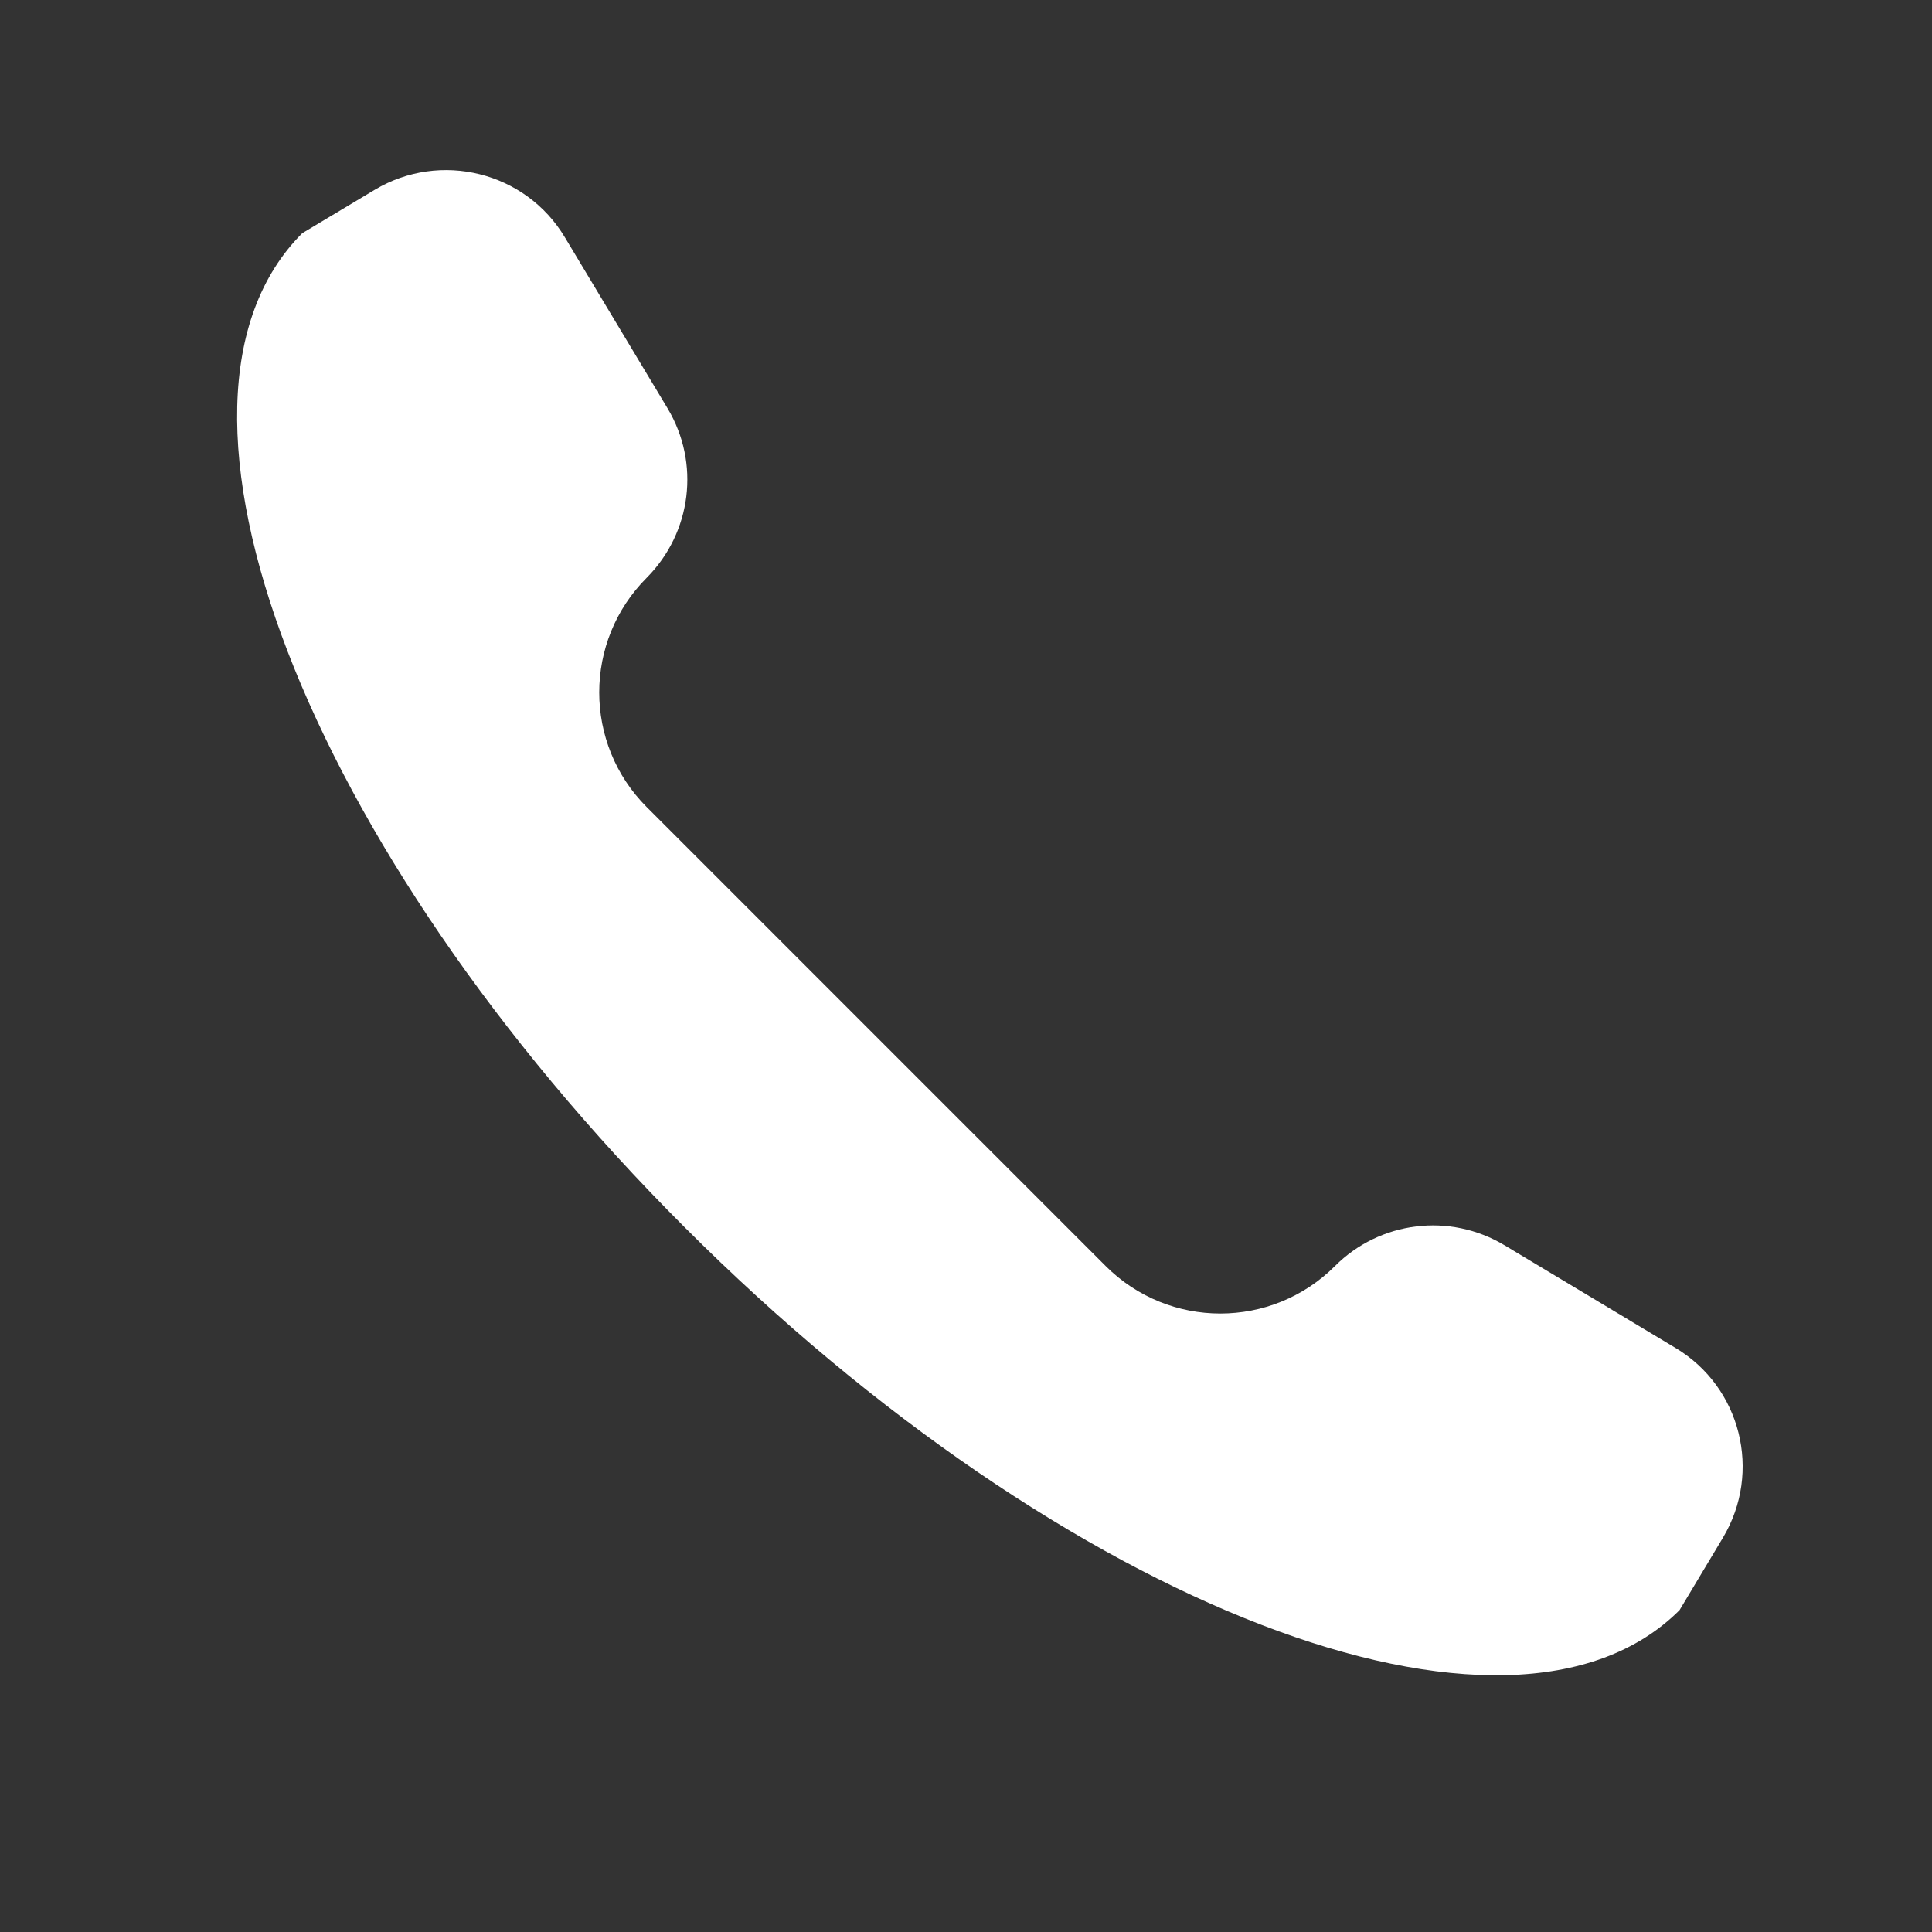 <?xml version="1.0" encoding="utf-8"?>
<!-- Generator: Adobe Illustrator 24.0.2, SVG Export Plug-In . SVG Version: 6.00 Build 0)  -->
<svg version="1.1" id="Capa_1" xmlns="http://www.w3.org/2000/svg" xmlns:xlink="http://www.w3.org/1999/xlink" x="0px" y="0px"
	 viewBox="0 0 512 512" style="enable-background:new 0 0 512 512;" xml:space="preserve">
<rect x="0" y="0" width="512" height="512" fill="#333333" stroke="none"/>
<style type="text/css">
	.st0{fill:#FFFFFF;}
</style>
<path class="st0" d="M456.6,407.5l-11.5,19.2c-44.8,44.8-162.8-0.6-263.6-101.4C80.7,224.6,35.3,106.6,80.1,61.8l19.2-11.5
	c17.4-10.4,40-4.8,50.4,12.6l27.2,45.3c8.7,14.5,6.4,32.9-5.5,44.9c-16.8,16.8-16.8,44,0,60.8L293,335.5c16.8,16.8,44,16.8,60.8,0
	c11.9-11.9,30.4-14.2,44.9-5.5l45.3,27.2C461.4,367.6,467,390.1,456.6,407.5z"/>
</svg>
